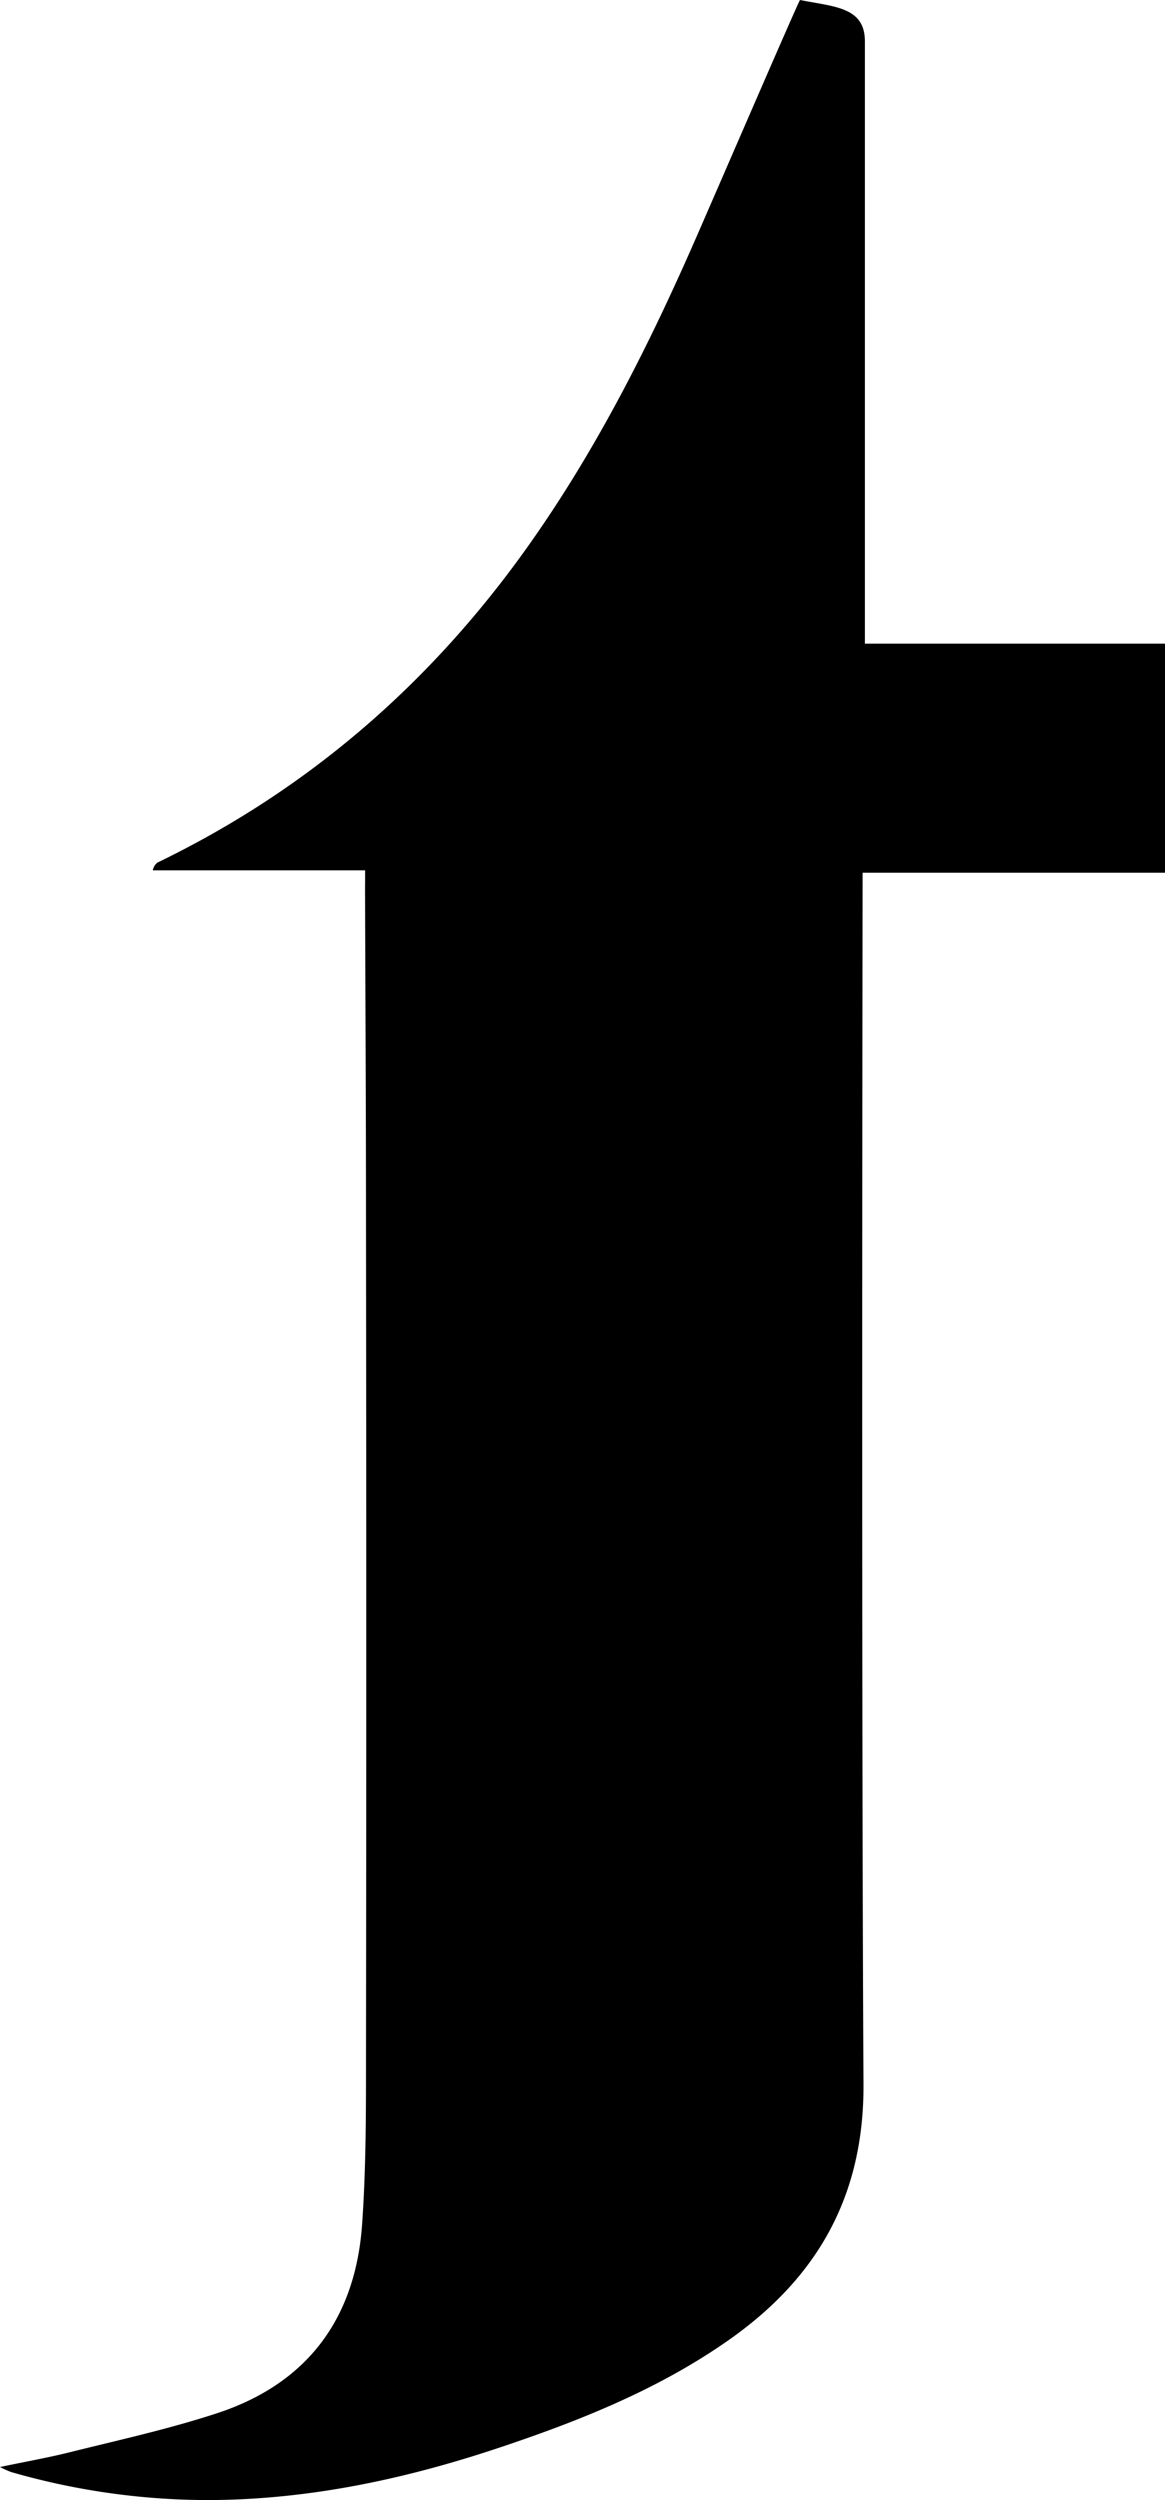 <svg xmlns="http://www.w3.org/2000/svg" viewBox="0 0 302.32 648.67"><g id="Layer_2" data-name="Layer 2"><g id="Layer_1-2" data-name="Layer 1"><path d="M94.75,225.82H39.65a3.34,3.34,0,0,1,1.18-2c39.3-19,71.12-46.72,96.3-82.25,18.11-25.54,32-53.38,44.43-82C189.76,40.76,207.37,0,207.61,0c8.83,1.77,16.83,1.77,16.83,10.71V167h77.88v59.44H223.85c0,2.89-.35,212,.23,314.3.16,29.14-12.05,50.38-35.12,66.52C170.76,620,150.4,628.12,129.5,635.1c-24.13,8.06-48.79,13.36-74.37,13.57a184.56,184.56,0,0,1-52.29-7.28A27.52,27.52,0,0,1,0,640.1c7-1.47,13-2.52,18.78-4C31.3,633,44,630.18,56.22,626.18c23.6-7.71,36.1-24.7,37.76-49.24,1-14.28,1-28.64,1-43q.14-108.09,0-216.19c0-29.08-.16-58.15-.25-87.23C94.74,229.19,94.75,227.82,94.75,225.82Z"/></g></g></svg>